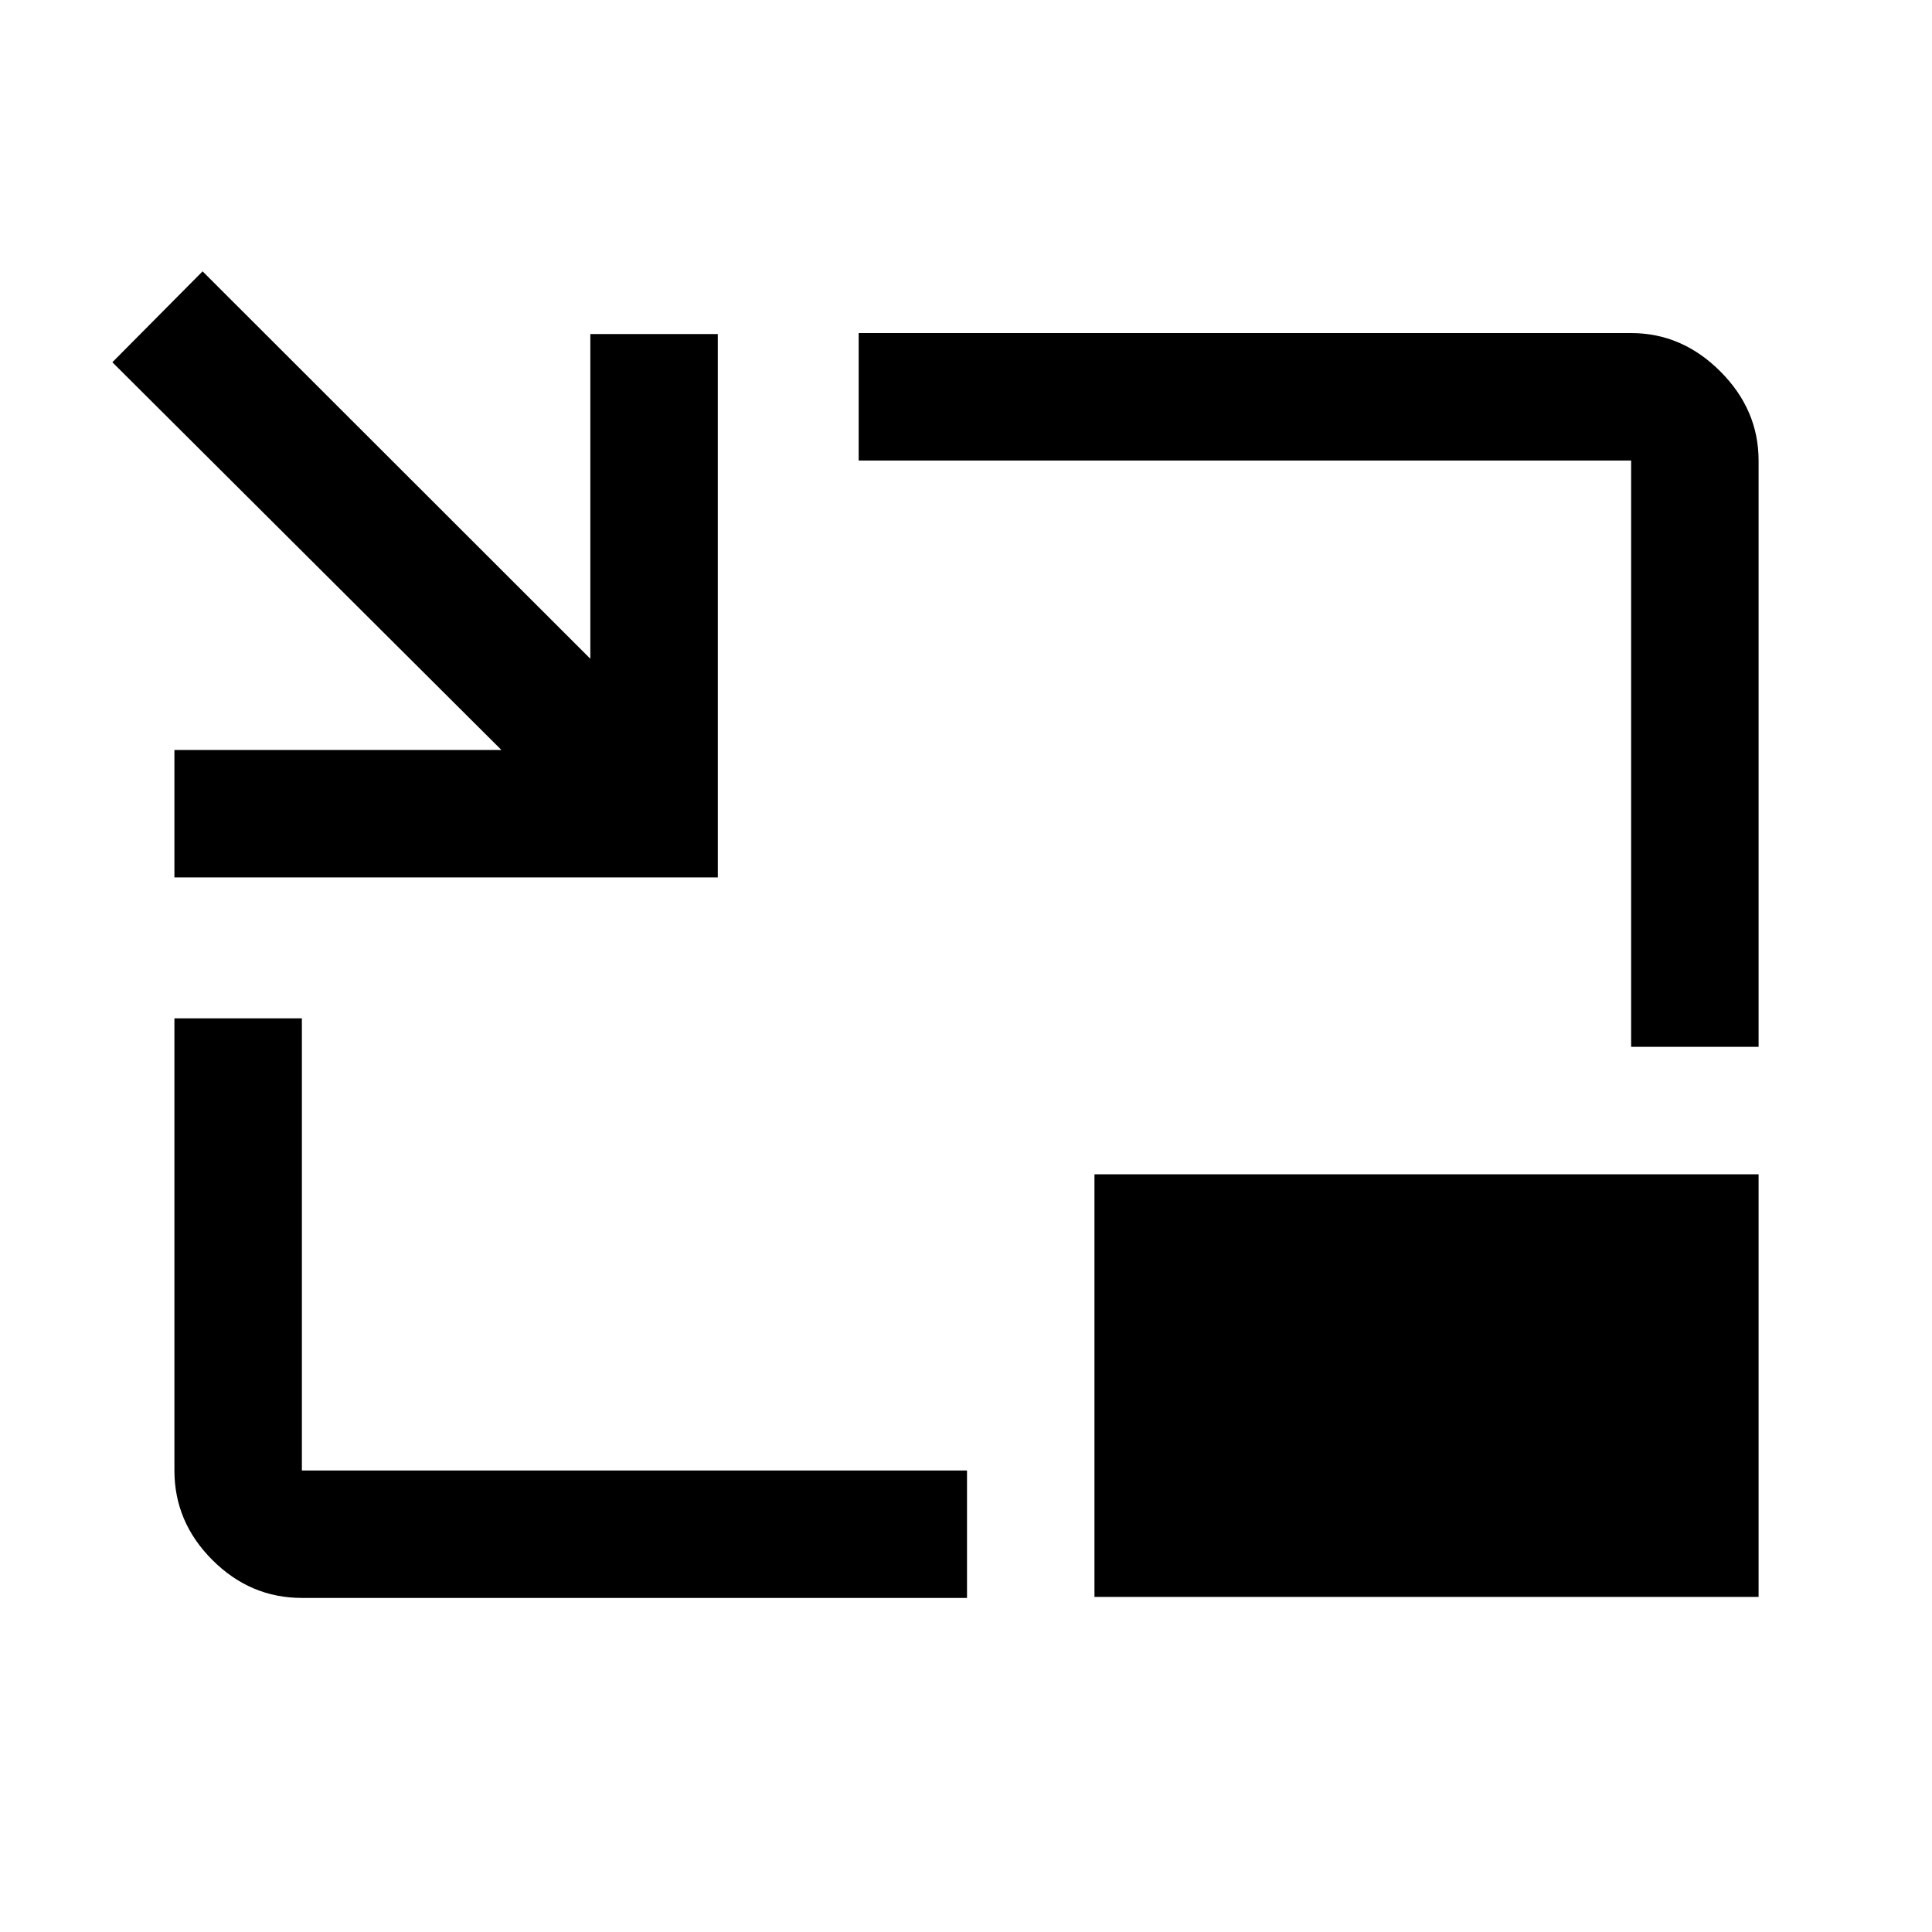 <svg xmlns="http://www.w3.org/2000/svg" height="40" viewBox="0 -960 960 960" width="40"><path d="M86.667-524v-63.333h162.5L55.833-780l44.834-45.167 192.667 192.501V-794h63.333v270h-270ZM150-166q-25.625 0-44.479-18.854t-18.854-44.479V-454H150v224.667h330.5V-166H150Zm660.5-273.833v-291.334H426.667V-794.5H810.5q25.271 0 44.302 19.031t19.031 44.302v291.334H810.5ZM543.833-166.5v-210h330v210h-330Z"/></svg>